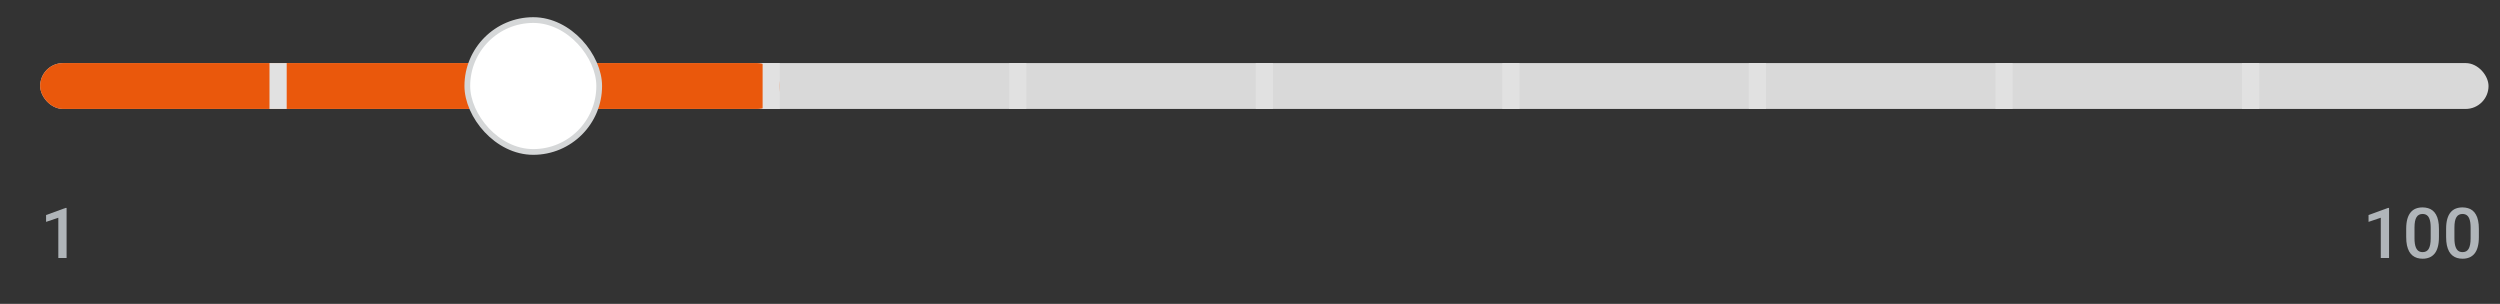 <svg width="436" height="53" viewBox="0 0 436 53" fill="none" xmlns="http://www.w3.org/2000/svg">
<rect x="0" y="0" width="436" height="53" fill="#333333" stroke="none"/>
<rect x="7" y="11" width="427" height="8" rx="4" fill="#D9D9D9"/>
<rect x="7" y="11" width="129" height="8" rx="4" fill="#EA580C"/>
<rect x="47" y="11" width="3" height="8" fill="#E1E1E1"/>
<rect x="90" y="11" width="3" height="8" fill="#E1E1E1"/>
<rect x="133" y="11" width="3" height="8" fill="#E1E1E1"/>
<rect x="176" y="11" width="3" height="8" fill="#E1E1E1"/>
<rect x="219" y="11" width="3" height="8" fill="#E1E1E1"/>
<rect x="262" y="11" width="3" height="8" fill="#E1E1E1"/>
<rect x="305" y="11" width="3" height="8" fill="#E1E1E1"/>
<rect x="348" y="11" width="3" height="8" fill="#E1E1E1"/>
<rect x="391" y="11" width="3" height="8" fill="#E1E1E1"/>
<rect x="81.5" y="3.5" width="23" height="23" rx="11.5" fill="white" stroke="#D5D7D8"/>
<path d="M11.613 36.261V45H10.171V37.972L8.036 38.696V37.505L11.439 36.261H11.613Z" fill="#B0B5B9"/>
<path d="M416.65 36.261V45H415.209V37.972L413.073 38.696V37.505L416.477 36.261H416.65ZM425.353 39.916V41.339C425.353 42.021 425.285 42.603 425.15 43.086C425.018 43.565 424.827 43.953 424.576 44.252C424.324 44.551 424.023 44.771 423.672 44.91C423.325 45.05 422.937 45.12 422.506 45.12C422.163 45.12 421.844 45.076 421.549 44.988C421.258 44.9 420.995 44.763 420.759 44.575C420.524 44.388 420.323 44.147 420.155 43.852C419.992 43.553 419.864 43.196 419.772 42.781C419.685 42.366 419.641 41.886 419.641 41.339V39.916C419.641 39.23 419.709 38.652 419.844 38.181C419.98 37.707 420.173 37.322 420.424 37.027C420.676 36.728 420.975 36.51 421.322 36.375C421.673 36.239 422.063 36.171 422.494 36.171C422.841 36.171 423.16 36.215 423.451 36.303C423.746 36.387 424.009 36.52 424.241 36.704C424.476 36.887 424.675 37.126 424.839 37.422C425.006 37.713 425.134 38.066 425.222 38.48C425.309 38.891 425.353 39.37 425.353 39.916ZM423.912 41.543V39.7C423.912 39.353 423.892 39.048 423.852 38.785C423.812 38.518 423.752 38.293 423.672 38.109C423.597 37.922 423.501 37.77 423.385 37.655C423.27 37.535 423.138 37.449 422.99 37.398C422.843 37.342 422.677 37.314 422.494 37.314C422.271 37.314 422.071 37.358 421.896 37.445C421.72 37.529 421.573 37.665 421.453 37.852C421.334 38.04 421.242 38.287 421.178 38.594C421.118 38.897 421.088 39.266 421.088 39.7V41.543C421.088 41.894 421.108 42.203 421.148 42.47C421.188 42.737 421.248 42.966 421.328 43.158C421.407 43.345 421.503 43.501 421.615 43.624C421.73 43.744 421.862 43.832 422.01 43.888C422.161 43.943 422.327 43.971 422.506 43.971C422.733 43.971 422.935 43.927 423.11 43.84C423.286 43.752 423.433 43.612 423.553 43.421C423.672 43.225 423.762 42.972 423.822 42.661C423.882 42.35 423.912 41.977 423.912 41.543ZM432.316 39.916V41.339C432.316 42.021 432.248 42.603 432.112 43.086C431.981 43.565 431.789 43.953 431.538 44.252C431.287 44.551 430.986 44.771 430.635 44.91C430.288 45.05 429.899 45.12 429.468 45.12C429.125 45.12 428.806 45.076 428.511 44.988C428.22 44.9 427.957 44.763 427.722 44.575C427.487 44.388 427.285 44.147 427.118 43.852C426.954 43.553 426.827 43.196 426.735 42.781C426.647 42.366 426.603 41.886 426.603 41.339V39.916C426.603 39.23 426.671 38.652 426.807 38.181C426.942 37.707 427.136 37.322 427.387 37.027C427.638 36.728 427.937 36.51 428.284 36.375C428.635 36.239 429.026 36.171 429.456 36.171C429.803 36.171 430.122 36.215 430.413 36.303C430.709 36.387 430.972 36.52 431.203 36.704C431.438 36.887 431.638 37.126 431.801 37.422C431.969 37.713 432.096 38.066 432.184 38.48C432.272 38.891 432.316 39.37 432.316 39.916ZM430.874 41.543V39.7C430.874 39.353 430.854 39.048 430.814 38.785C430.774 38.518 430.715 38.293 430.635 38.109C430.559 37.922 430.463 37.77 430.348 37.655C430.232 37.535 430.1 37.449 429.953 37.398C429.805 37.342 429.64 37.314 429.456 37.314C429.233 37.314 429.034 37.358 428.858 37.445C428.683 37.529 428.535 37.665 428.416 37.852C428.296 38.04 428.204 38.287 428.141 38.594C428.081 38.897 428.051 39.266 428.051 39.7V41.543C428.051 41.894 428.071 42.203 428.111 42.47C428.15 42.737 428.21 42.966 428.29 43.158C428.37 43.345 428.465 43.501 428.577 43.624C428.693 43.744 428.824 43.832 428.972 43.888C429.123 43.943 429.289 43.971 429.468 43.971C429.696 43.971 429.897 43.927 430.073 43.84C430.248 43.752 430.396 43.612 430.515 43.421C430.635 43.225 430.724 42.972 430.784 42.661C430.844 42.35 430.874 41.977 430.874 41.543Z" fill="#B0B5B9"/>
</svg>
